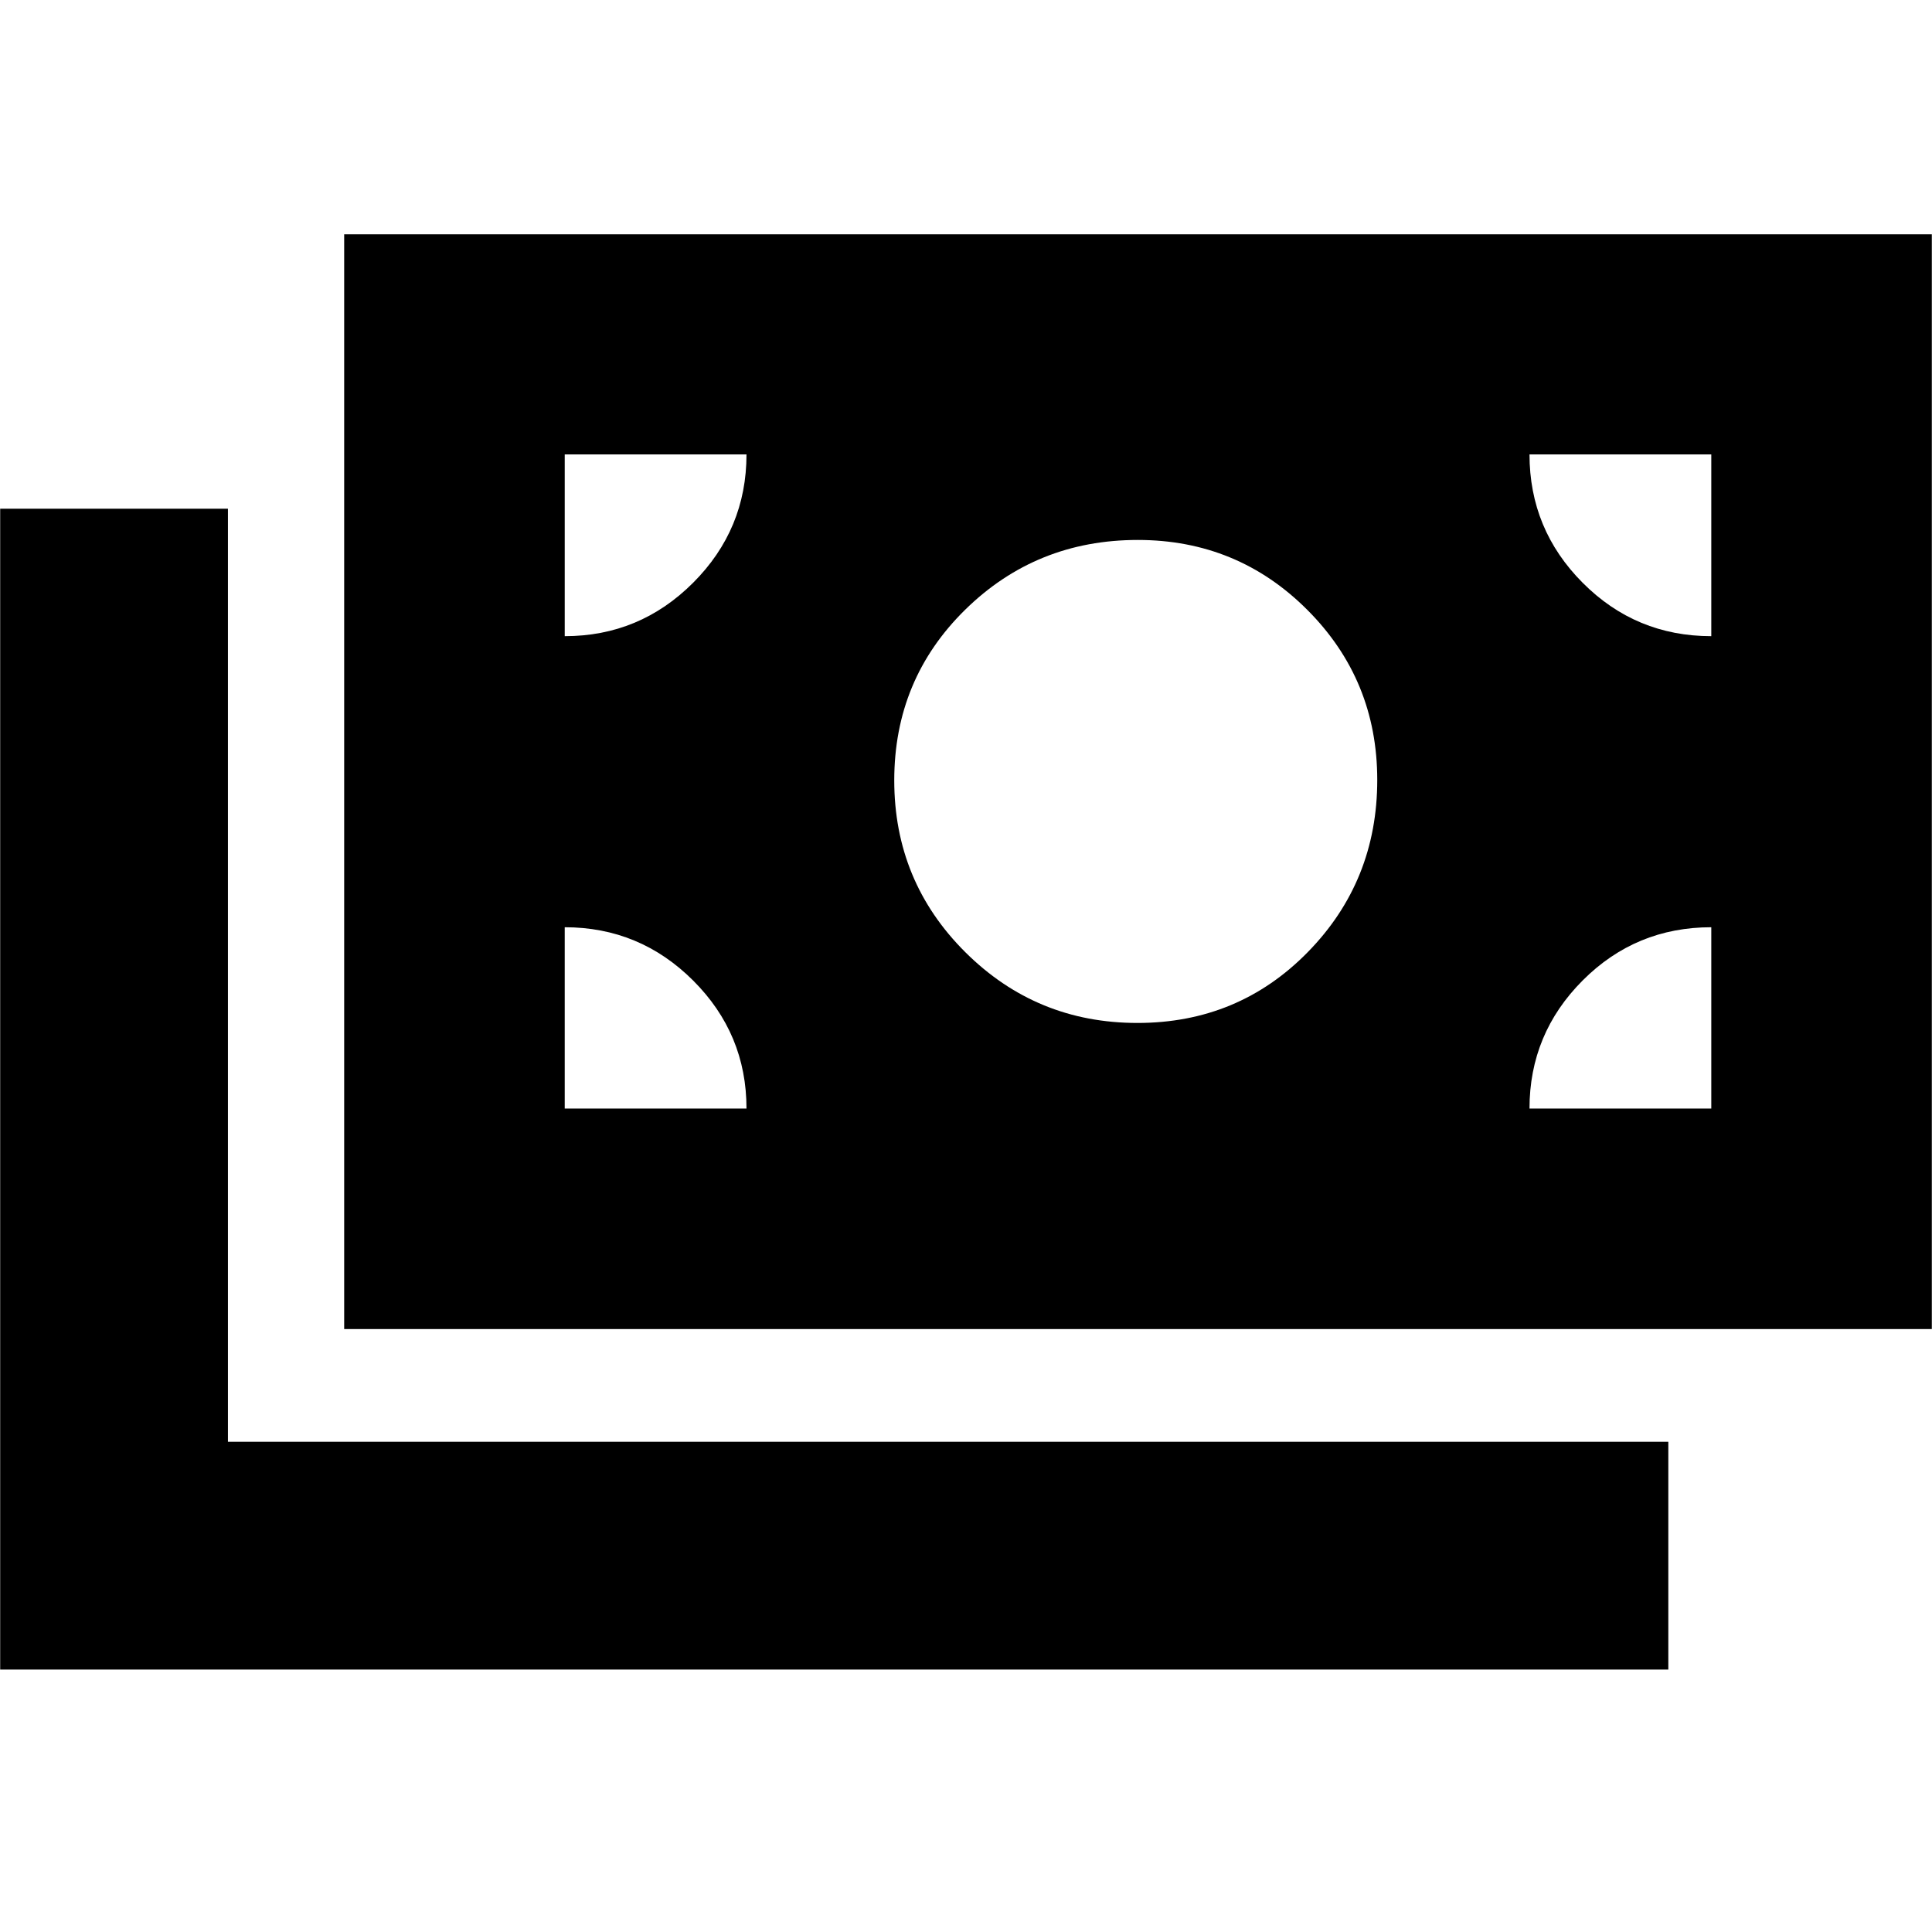 <svg xmlns="http://www.w3.org/2000/svg" height="24" viewBox="0 -960 960 960" width="24"><path d="M.09-130.41v-576.81h113.17v463.63h715.72v113.18H.09Zm170.93-169.18v-543.98h788.89v543.98H171.02Zm199.91-109.58q0-37.16-26.53-63.63-26.53-26.46-63.79-26.46v90.09h90.32Zm389.07 0h90.33v-90.09q-37.53 0-63.93 26.46-26.4 26.47-26.4 63.63ZM565.17-451.7q50.18 0 84.68-35.22 34.5-35.22 34.5-85.54 0-49.68-34.71-84.46-34.71-34.78-84.29-34.78-50.42 0-85.71 34.62-35.29 34.62-35.29 84.85 0 50.22 35.32 85.38 35.33 35.15 85.5 35.15ZM280.61-643.89q37.26 0 63.79-26.53 26.53-26.54 26.53-63.8h-90.32v90.33Zm569.72 0v-90.33H760q0 37.29 26.43 63.81 26.42 26.52 63.9 26.52Z"/></svg>